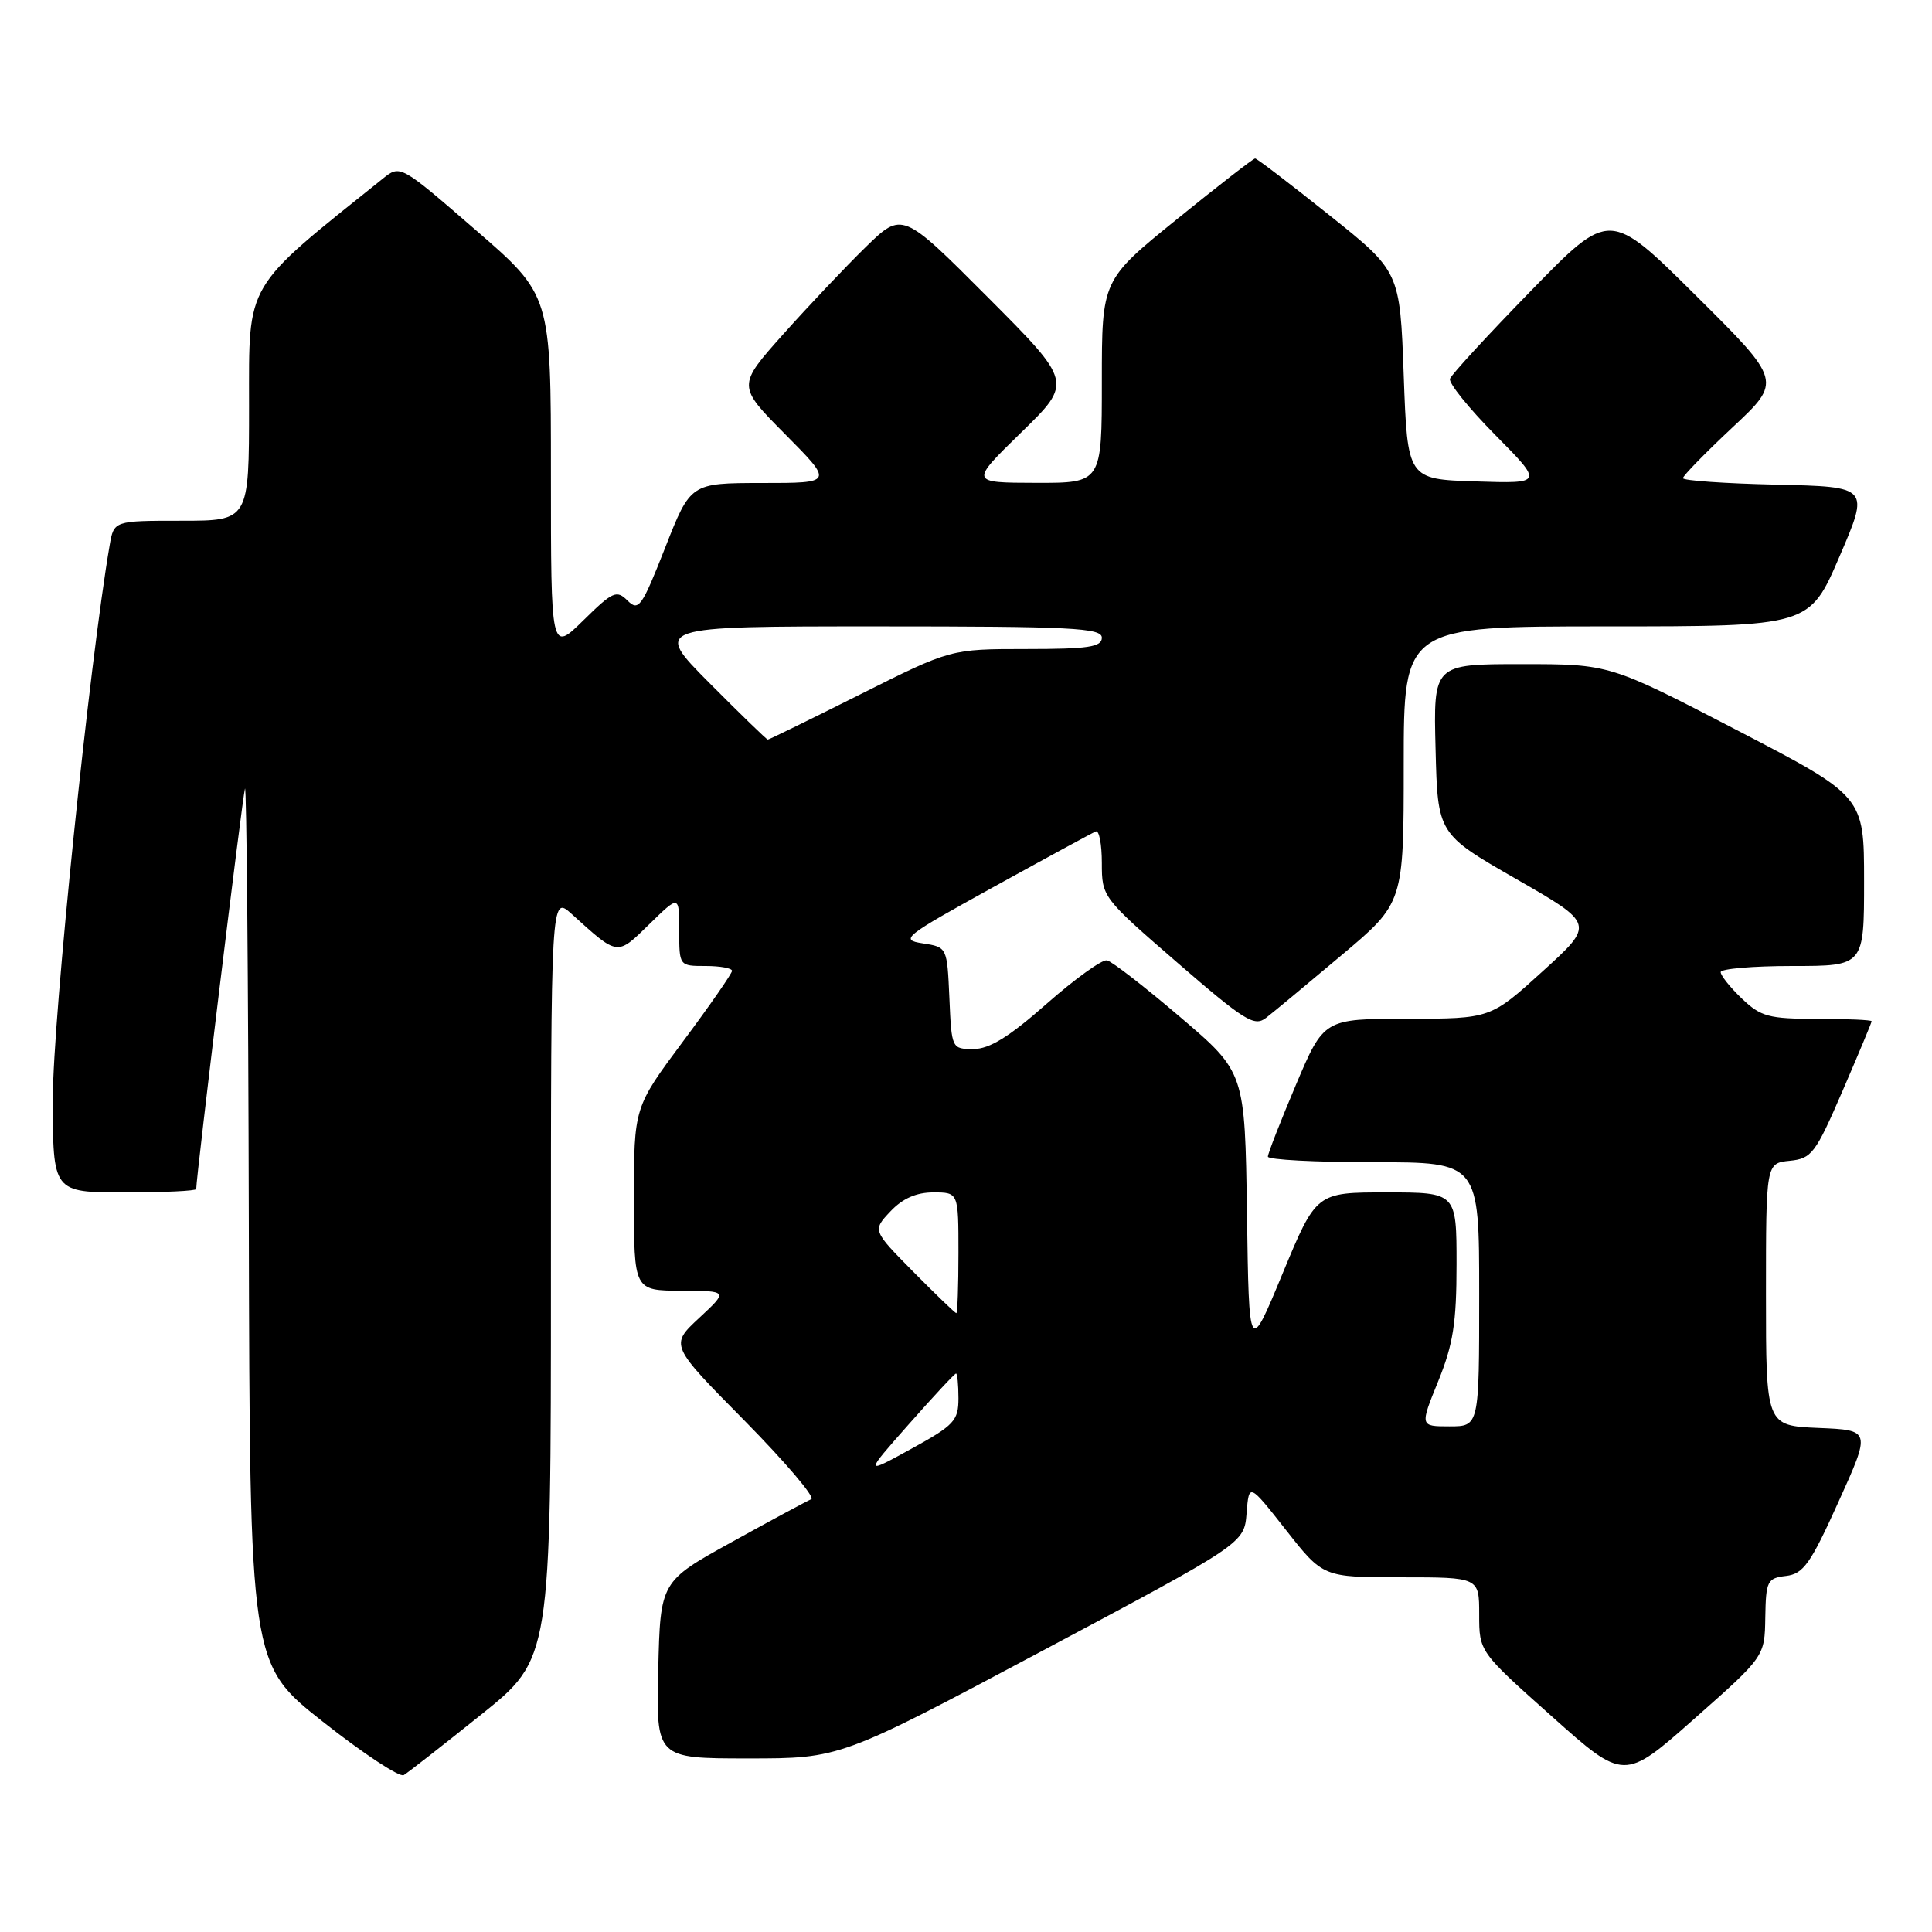 <?xml version="1.0" encoding="UTF-8" standalone="no"?>
<!DOCTYPE svg PUBLIC "-//W3C//DTD SVG 1.1//EN" "http://www.w3.org/Graphics/SVG/1.1/DTD/svg11.dtd" >
<svg xmlns="http://www.w3.org/2000/svg" xmlns:xlink="http://www.w3.org/1999/xlink" version="1.1" viewBox="0 0 256 256">
 <g >
 <path fill="currentColor"
d=" M 63.75 227.20 C 73.00 219.78 73.00 219.78 73.00 169.20 C 73.00 118.63 73.00 118.63 75.75 121.11 C 81.95 126.72 81.71 126.69 86.04 122.46 C 90.00 118.59 90.00 118.59 90.00 123.30 C 90.00 128.00 90.00 128.00 93.50 128.00 C 95.42 128.00 97.00 128.29 97.00 128.64 C 97.00 128.98 94.08 133.20 90.50 138.00 C 84.00 146.73 84.00 146.73 84.00 158.86 C 84.00 171.00 84.00 171.00 90.25 171.03 C 96.50 171.05 96.50 171.05 92.64 174.64 C 88.77 178.24 88.77 178.24 98.64 188.23 C 104.06 193.73 108.05 198.42 107.50 198.65 C 106.95 198.88 102.22 201.42 97.00 204.31 C 87.50 209.55 87.50 209.55 87.22 221.27 C 86.94 233.00 86.94 233.00 99.14 233.00 C 111.34 233.00 111.34 233.00 138.10 218.75 C 164.86 204.50 164.86 204.50 165.18 200.50 C 165.50 196.50 165.50 196.50 170.41 202.75 C 175.32 209.00 175.32 209.00 185.66 209.00 C 196.00 209.00 196.00 209.00 196.00 213.92 C 196.00 218.85 196.00 218.85 205.60 227.41 C 215.20 235.98 215.20 235.98 224.51 227.74 C 233.83 219.50 233.83 219.50 233.91 214.32 C 233.99 209.48 234.18 209.11 236.66 208.82 C 238.96 208.54 239.90 207.22 243.61 199.00 C 247.91 189.50 247.91 189.50 240.96 189.21 C 234.00 188.91 234.00 188.91 234.00 171.52 C 234.00 154.13 234.00 154.13 237.14 153.81 C 240.06 153.52 240.55 152.87 244.14 144.57 C 246.26 139.66 248.00 135.50 248.00 135.32 C 248.00 135.15 244.76 135.00 240.80 135.00 C 234.36 135.00 233.32 134.72 230.80 132.31 C 229.26 130.84 228.00 129.26 228.00 128.81 C 228.00 128.37 232.28 128.00 237.50 128.00 C 247.00 128.00 247.00 128.00 247.00 116.75 C 247.00 105.50 247.00 105.50 230.15 96.75 C 213.29 88.00 213.29 88.00 201.61 88.00 C 189.93 88.00 189.93 88.00 190.22 99.25 C 190.50 110.50 190.50 110.50 200.90 116.47 C 211.31 122.44 211.31 122.44 204.40 128.71 C 197.50 134.98 197.50 134.98 186.46 134.99 C 175.42 135.00 175.42 135.00 171.71 143.76 C 169.67 148.58 168.00 152.86 168.00 153.26 C 168.00 153.67 174.30 154.00 182.00 154.00 C 196.00 154.00 196.00 154.00 196.00 171.50 C 196.00 189.00 196.00 189.00 192.07 189.00 C 188.14 189.00 188.14 189.00 190.57 183.02 C 192.55 178.14 193.00 175.29 193.00 167.52 C 193.00 158.00 193.00 158.00 183.70 158.00 C 174.41 158.00 174.41 158.00 169.95 168.75 C 165.50 179.50 165.50 179.50 165.23 160.79 C 164.96 142.08 164.96 142.08 156.41 134.79 C 151.71 130.78 147.34 127.39 146.68 127.25 C 146.03 127.12 142.44 129.70 138.69 133.00 C 133.72 137.39 131.11 139.00 128.99 139.00 C 126.11 139.00 126.09 138.96 125.80 132.25 C 125.50 125.50 125.50 125.50 122.26 125.00 C 119.20 124.53 119.73 124.11 131.71 117.50 C 138.69 113.65 144.76 110.35 145.20 110.17 C 145.64 109.98 146.00 111.87 146.00 114.36 C 146.00 118.85 146.08 118.96 156.01 127.56 C 164.92 135.27 166.21 136.08 167.76 134.87 C 168.72 134.13 173.21 130.40 177.75 126.58 C 186.00 119.65 186.00 119.65 186.00 101.32 C 186.00 83.00 186.00 83.00 212.88 83.00 C 239.76 83.00 239.76 83.00 243.74 73.75 C 247.72 64.50 247.72 64.50 235.36 64.22 C 228.56 64.07 223.00 63.68 223.00 63.36 C 223.00 63.05 225.95 60.02 229.56 56.64 C 236.13 50.50 236.13 50.50 224.71 39.16 C 213.29 27.82 213.29 27.82 202.90 38.49 C 197.18 44.36 192.33 49.62 192.13 50.19 C 191.93 50.75 194.63 54.10 198.13 57.64 C 204.50 64.08 204.50 64.08 195.50 63.79 C 186.50 63.50 186.50 63.50 186.00 49.74 C 185.50 35.97 185.50 35.97 176.12 28.49 C 170.96 24.37 166.55 21.00 166.31 21.00 C 166.07 21.00 161.41 24.62 155.94 29.05 C 146.00 37.10 146.00 37.10 146.00 50.55 C 146.00 64.00 146.00 64.00 137.25 63.98 C 128.50 63.96 128.50 63.96 135.31 57.31 C 142.13 50.66 142.13 50.66 130.84 39.34 C 119.55 28.02 119.55 28.02 114.69 32.76 C 112.02 35.37 107.10 40.57 103.76 44.31 C 97.68 51.13 97.68 51.13 104.06 57.56 C 110.44 64.00 110.44 64.00 100.97 64.00 C 91.50 64.01 91.50 64.01 88.13 72.59 C 85.04 80.44 84.62 81.04 83.16 79.59 C 81.71 78.14 81.20 78.36 77.29 82.21 C 73.00 86.42 73.00 86.42 73.00 62.76 C 73.00 39.11 73.00 39.11 63.02 30.47 C 53.04 21.82 53.04 21.82 50.74 23.66 C 32.25 38.47 33.00 37.20 33.00 53.73 C 33.00 69.00 33.00 69.00 24.05 69.00 C 15.09 69.00 15.09 69.00 14.53 72.25 C 11.86 87.76 7.00 135.07 7.00 145.53 C 7.00 158.00 7.00 158.00 16.50 158.00 C 21.73 158.00 26.00 157.80 26.00 157.55 C 26.00 155.87 32.16 105.30 32.46 104.50 C 32.67 103.95 32.90 129.82 32.97 162.00 C 33.10 220.50 33.10 220.50 42.80 228.15 C 48.13 232.36 52.95 235.53 53.50 235.21 C 54.05 234.88 58.66 231.28 63.75 227.20 Z  M 120.44 188.70 C 123.69 185.02 126.50 182.00 126.68 182.00 C 126.85 182.00 127.00 183.47 127.00 185.27 C 127.00 188.25 126.44 188.85 120.76 191.97 C 114.52 195.40 114.52 195.40 120.44 188.70 Z  M 121.02 168.52 C 115.61 163.04 115.61 163.04 117.98 160.52 C 119.59 158.81 121.41 158.00 123.67 158.00 C 127.00 158.00 127.00 158.00 127.00 166.00 C 127.00 170.40 126.87 174.00 126.72 174.00 C 126.56 174.00 124.00 171.53 121.02 168.52 Z  M 94.00 90.50 C 86.55 83.00 86.55 83.00 116.28 83.00 C 142.03 83.00 146.00 83.20 146.00 84.50 C 146.00 85.73 144.22 86.00 135.98 86.00 C 125.97 86.00 125.97 86.00 114.00 92.00 C 107.42 95.30 101.90 98.00 101.74 98.00 C 101.58 98.00 98.10 94.62 94.00 90.50 Z "/>
</g>
</svg>